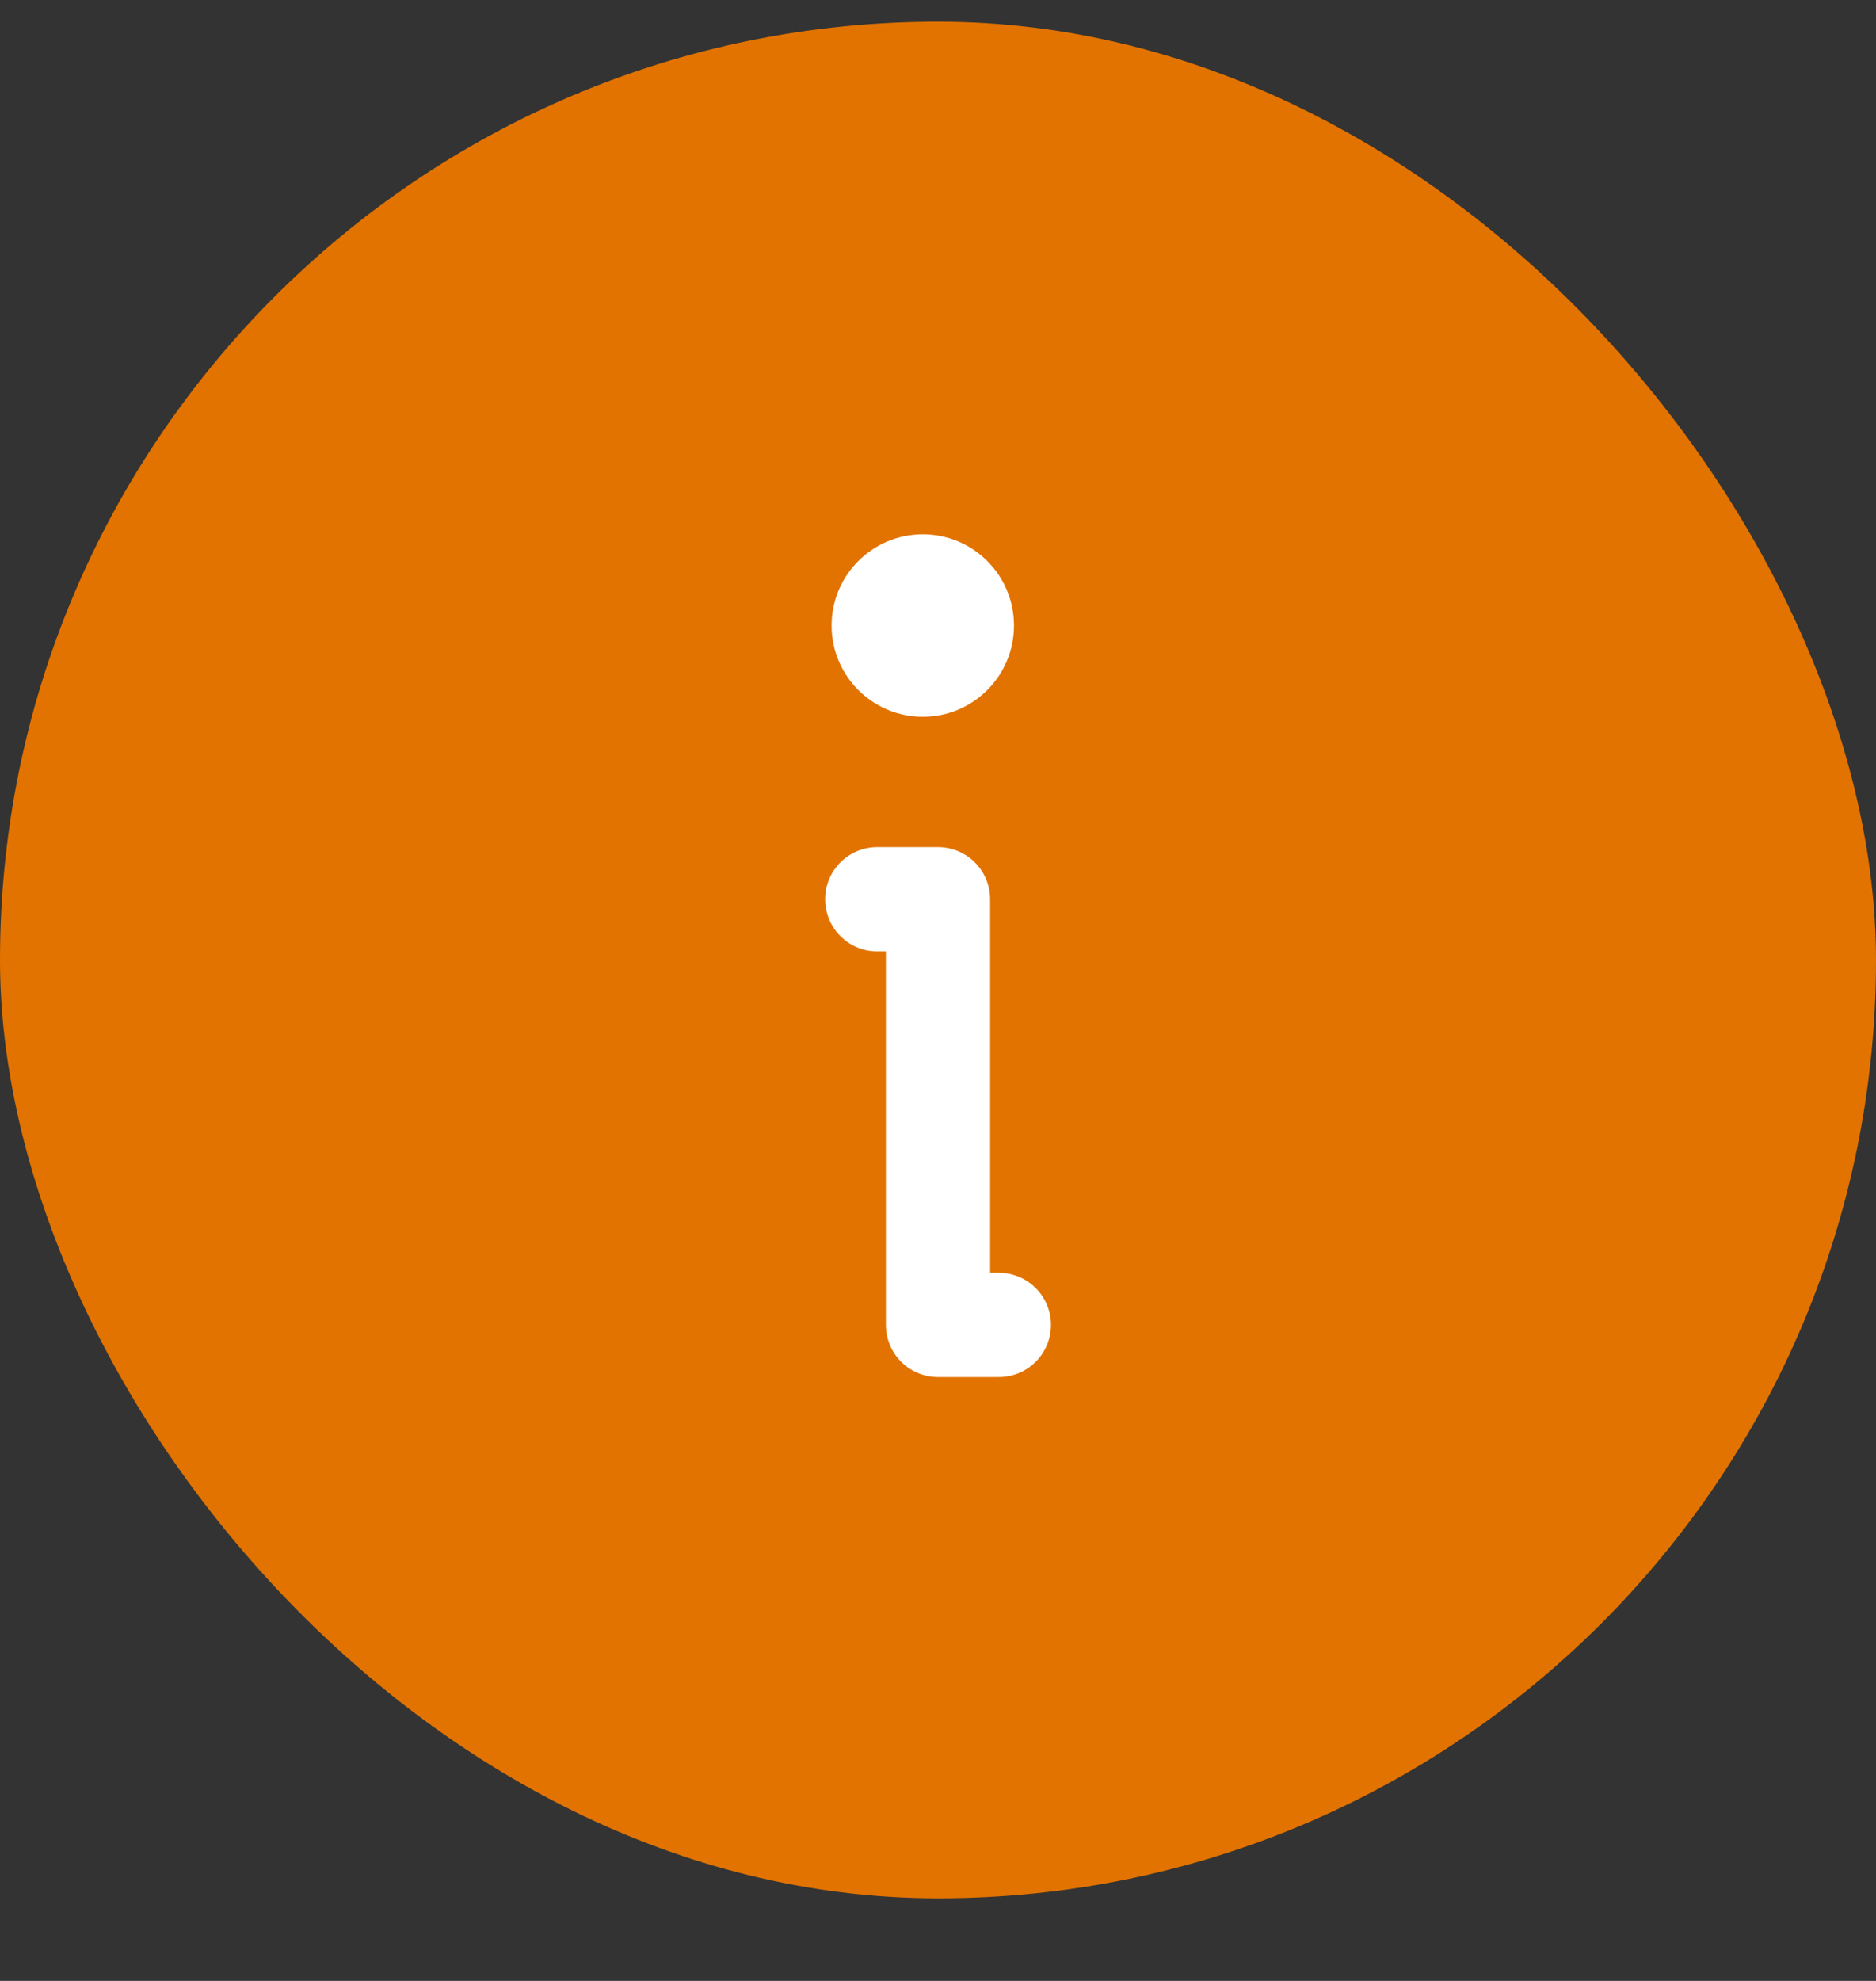 <svg width="18" height="19" viewBox="0 0 18 19" fill="none" xmlns="http://www.w3.org/2000/svg">
<rect x="0" y="0" width="18" height="19" fill="#333333" stroke="none"/>
<rect y="0.208" width="18" height="18" rx="9" fill="#E27300"/>
<path d="M8.417 8.625H9V12.708H9.584" stroke="white" stroke-linecap="round" stroke-linejoin="round"/>
<path d="M8.854 6.875C9.338 6.875 9.729 6.483 9.729 6C9.729 5.517 9.338 5.125 8.854 5.125C8.371 5.125 7.979 5.517 7.979 6C7.979 6.483 8.371 6.875 8.854 6.875Z" fill="white"/>
</svg>
